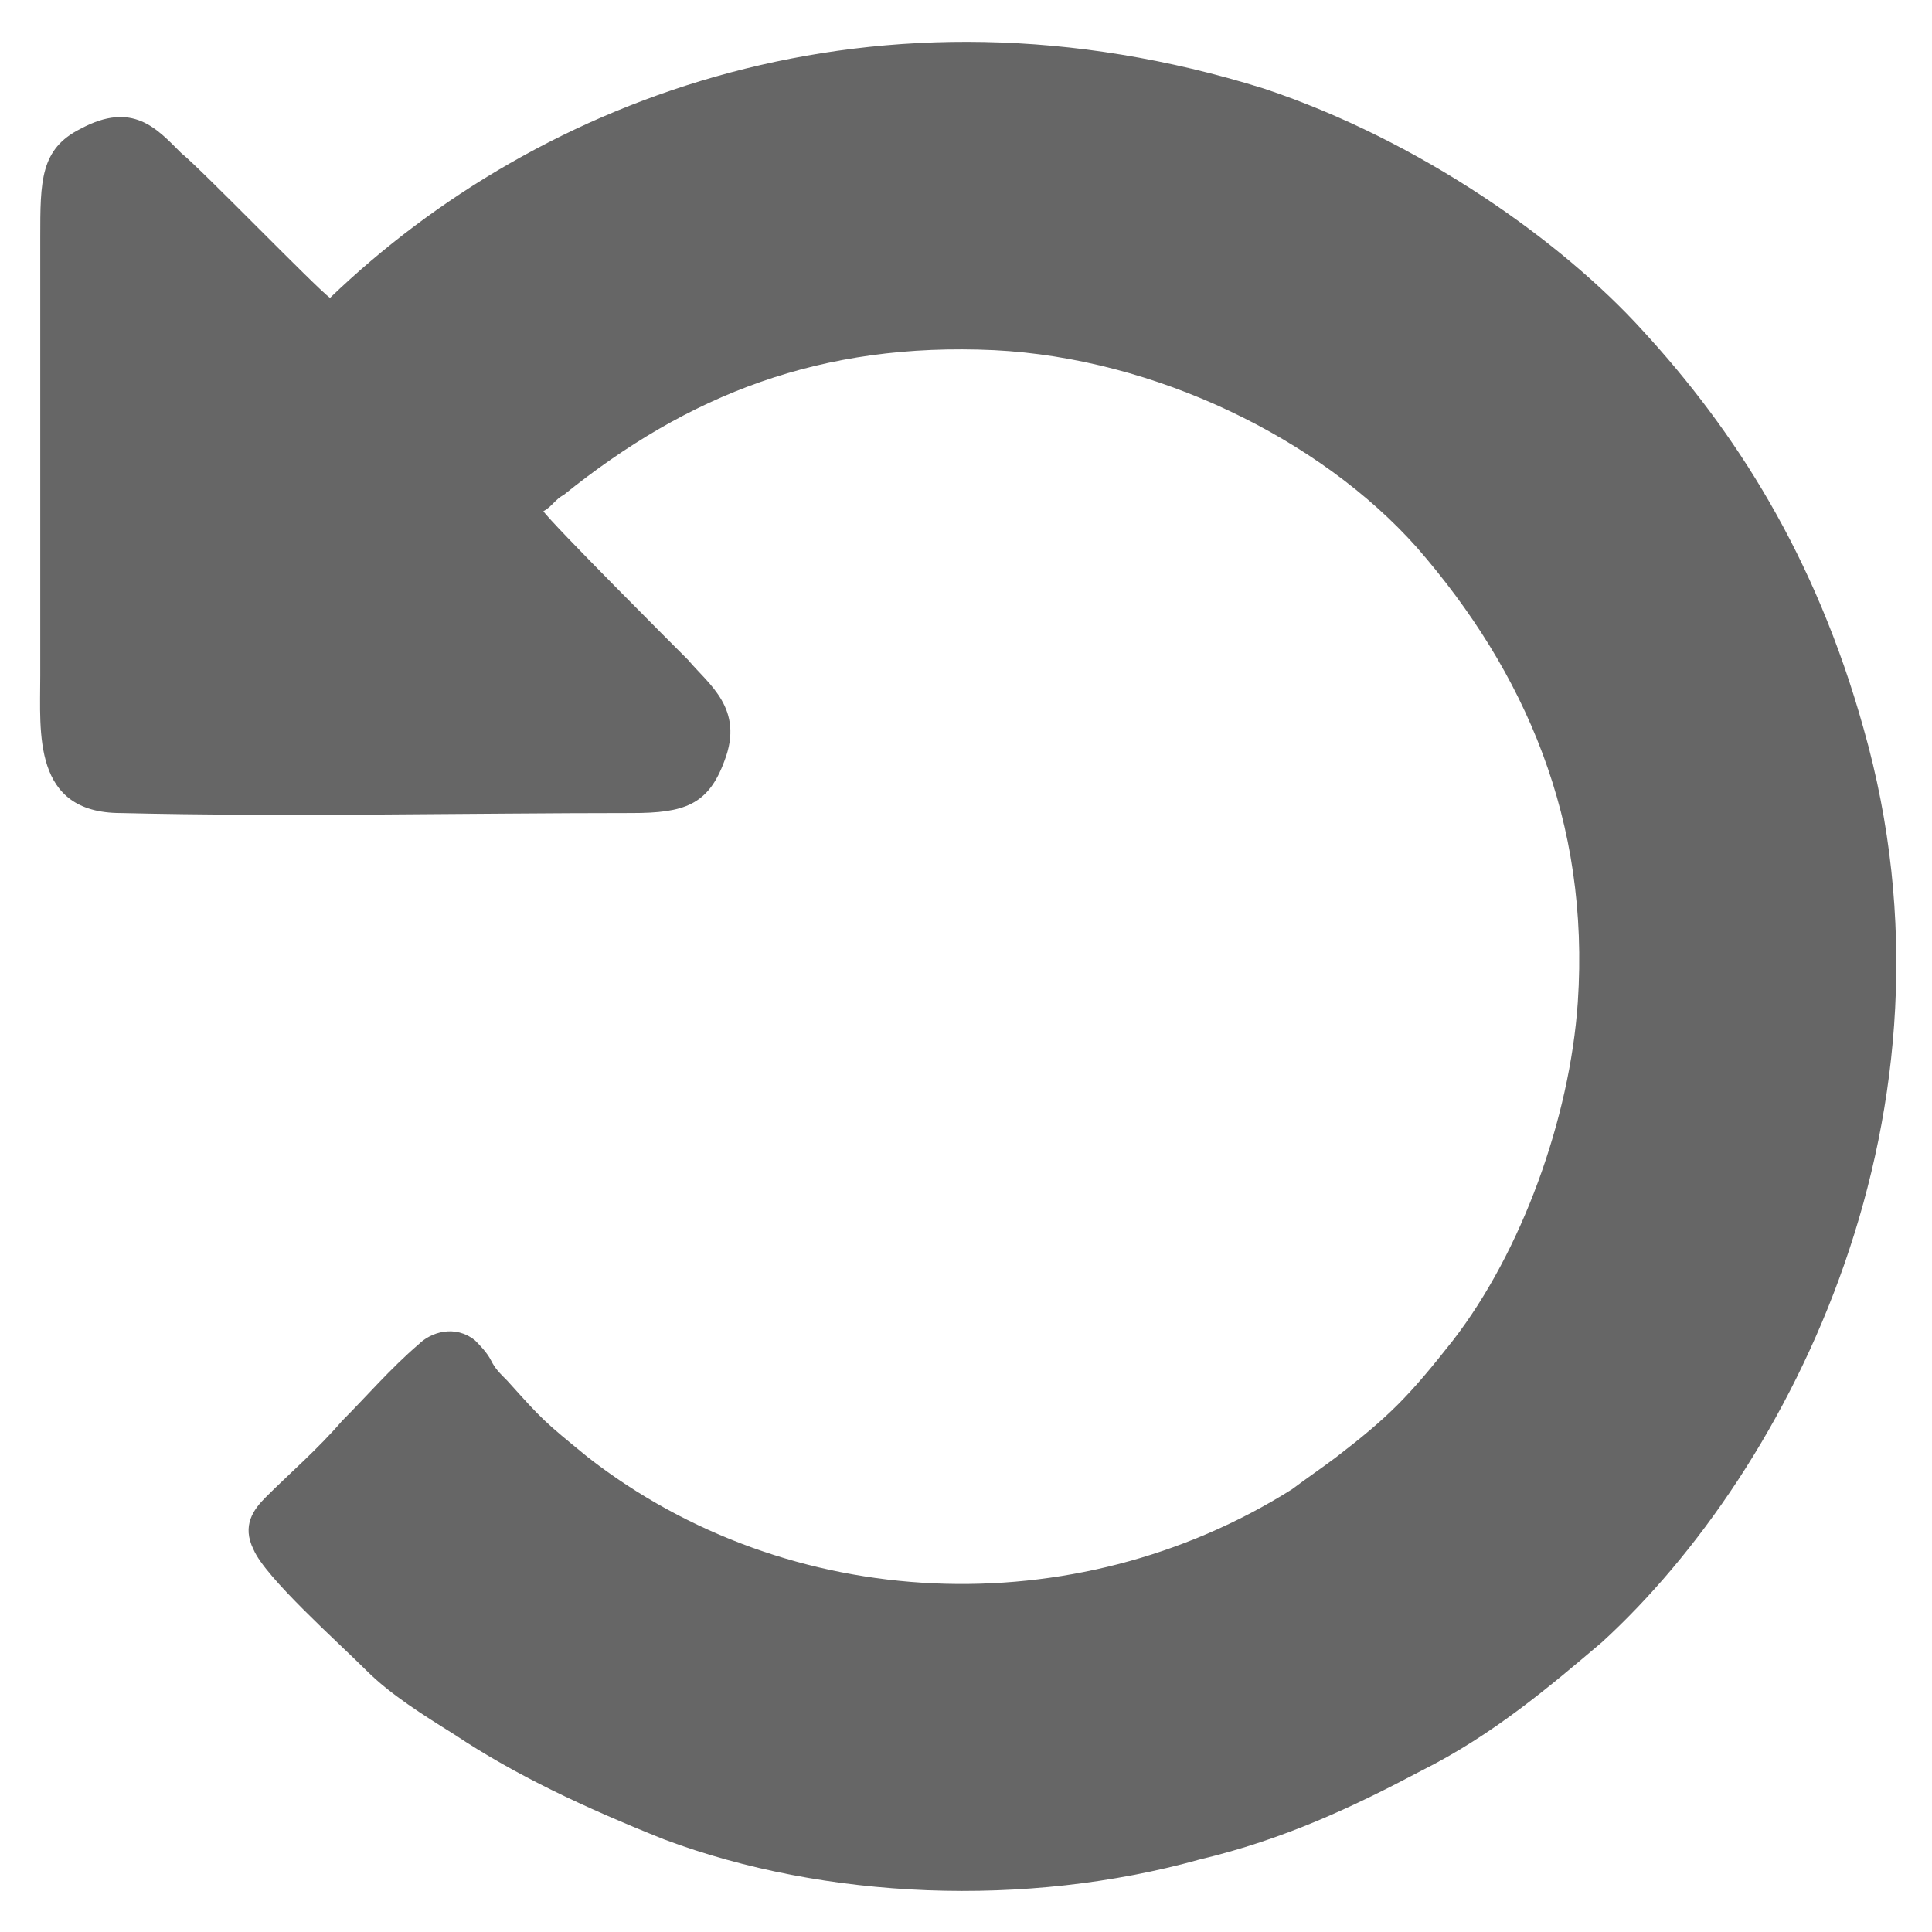 <?xml version="1.0" encoding="utf-8"?>
<!-- Generator: Adobe Illustrator 22.0.1, SVG Export Plug-In . SVG Version: 6.00 Build 0)  -->
<svg version="1.1" id="Livello_1" xmlns="http://www.w3.org/2000/svg" xmlns:xlink="http://www.w3.org/1999/xlink" x="0px" y="0px"
	 viewBox="0 0 48 48" style="enable-background:new 0 0 48 48;" xml:space="preserve">
<style type="text/css">
	.st0{fill:#666666;}
</style>
<g id="Слой_x0020_1">
	<path class="st0" d="M8.2,7.4C7.9,7.2,5,4.2,4.5,3.8C3.9,3.2,3.3,2.5,2,3.2C1,3.7,1,4.5,1,5.9v10.9c0,1.4-0.2,3.4,2,3.4
		c4.1,0.1,8.7,0,12.7,0c1.3,0,1.9-0.2,2.3-1.3c0.5-1.3-0.4-1.9-0.9-2.5c-0.3-0.3-3.4-3.4-3.6-3.7c0.2-0.1,0.3-0.3,0.5-0.4
		c3.1-2.5,6.4-3.8,10.7-3.6c4,0.2,8.1,2.2,10.5,4.9c2.7,3.1,4.3,6.8,4,11.3c-0.2,2.9-1.4,6.2-3.1,8.4c-1.1,1.4-1.6,1.9-2.9,2.9
		c-0.4,0.3-0.7,0.5-1.1,0.8c-5.4,3.4-12.5,3.1-17.5-0.8c-1.1-0.9-1.1-0.9-2-1.9c-0.2-0.2-0.3-0.3-0.4-0.5c-0.1-0.2-0.3-0.4-0.4-0.5
		c-0.5-0.4-1.1-0.2-1.4,0.1c-0.7,0.6-1.3,1.3-1.9,1.9c-0.6,0.7-1.3,1.3-1.9,1.9c-0.3,0.3-0.6,0.7-0.3,1.3c0.3,0.7,2.1,2.3,2.8,3
		c0.6,0.6,1.4,1.1,2.2,1.6c1.5,1,3.2,1.8,5.2,2.6c4,1.5,9,1.7,13.3,0.5c2.1-0.5,3.8-1.3,5.5-2.2c1.8-0.9,3.2-2.1,4.5-3.2
		c4.7-4.3,9.2-13.2,6.5-22.7c-1.2-4.3-3.2-7.4-5.5-9.9c-2-2.2-5.5-4.7-9.4-6C21.8-0.8,13.4,2.4,8.2,7.4z"/>
</g>
</svg>
